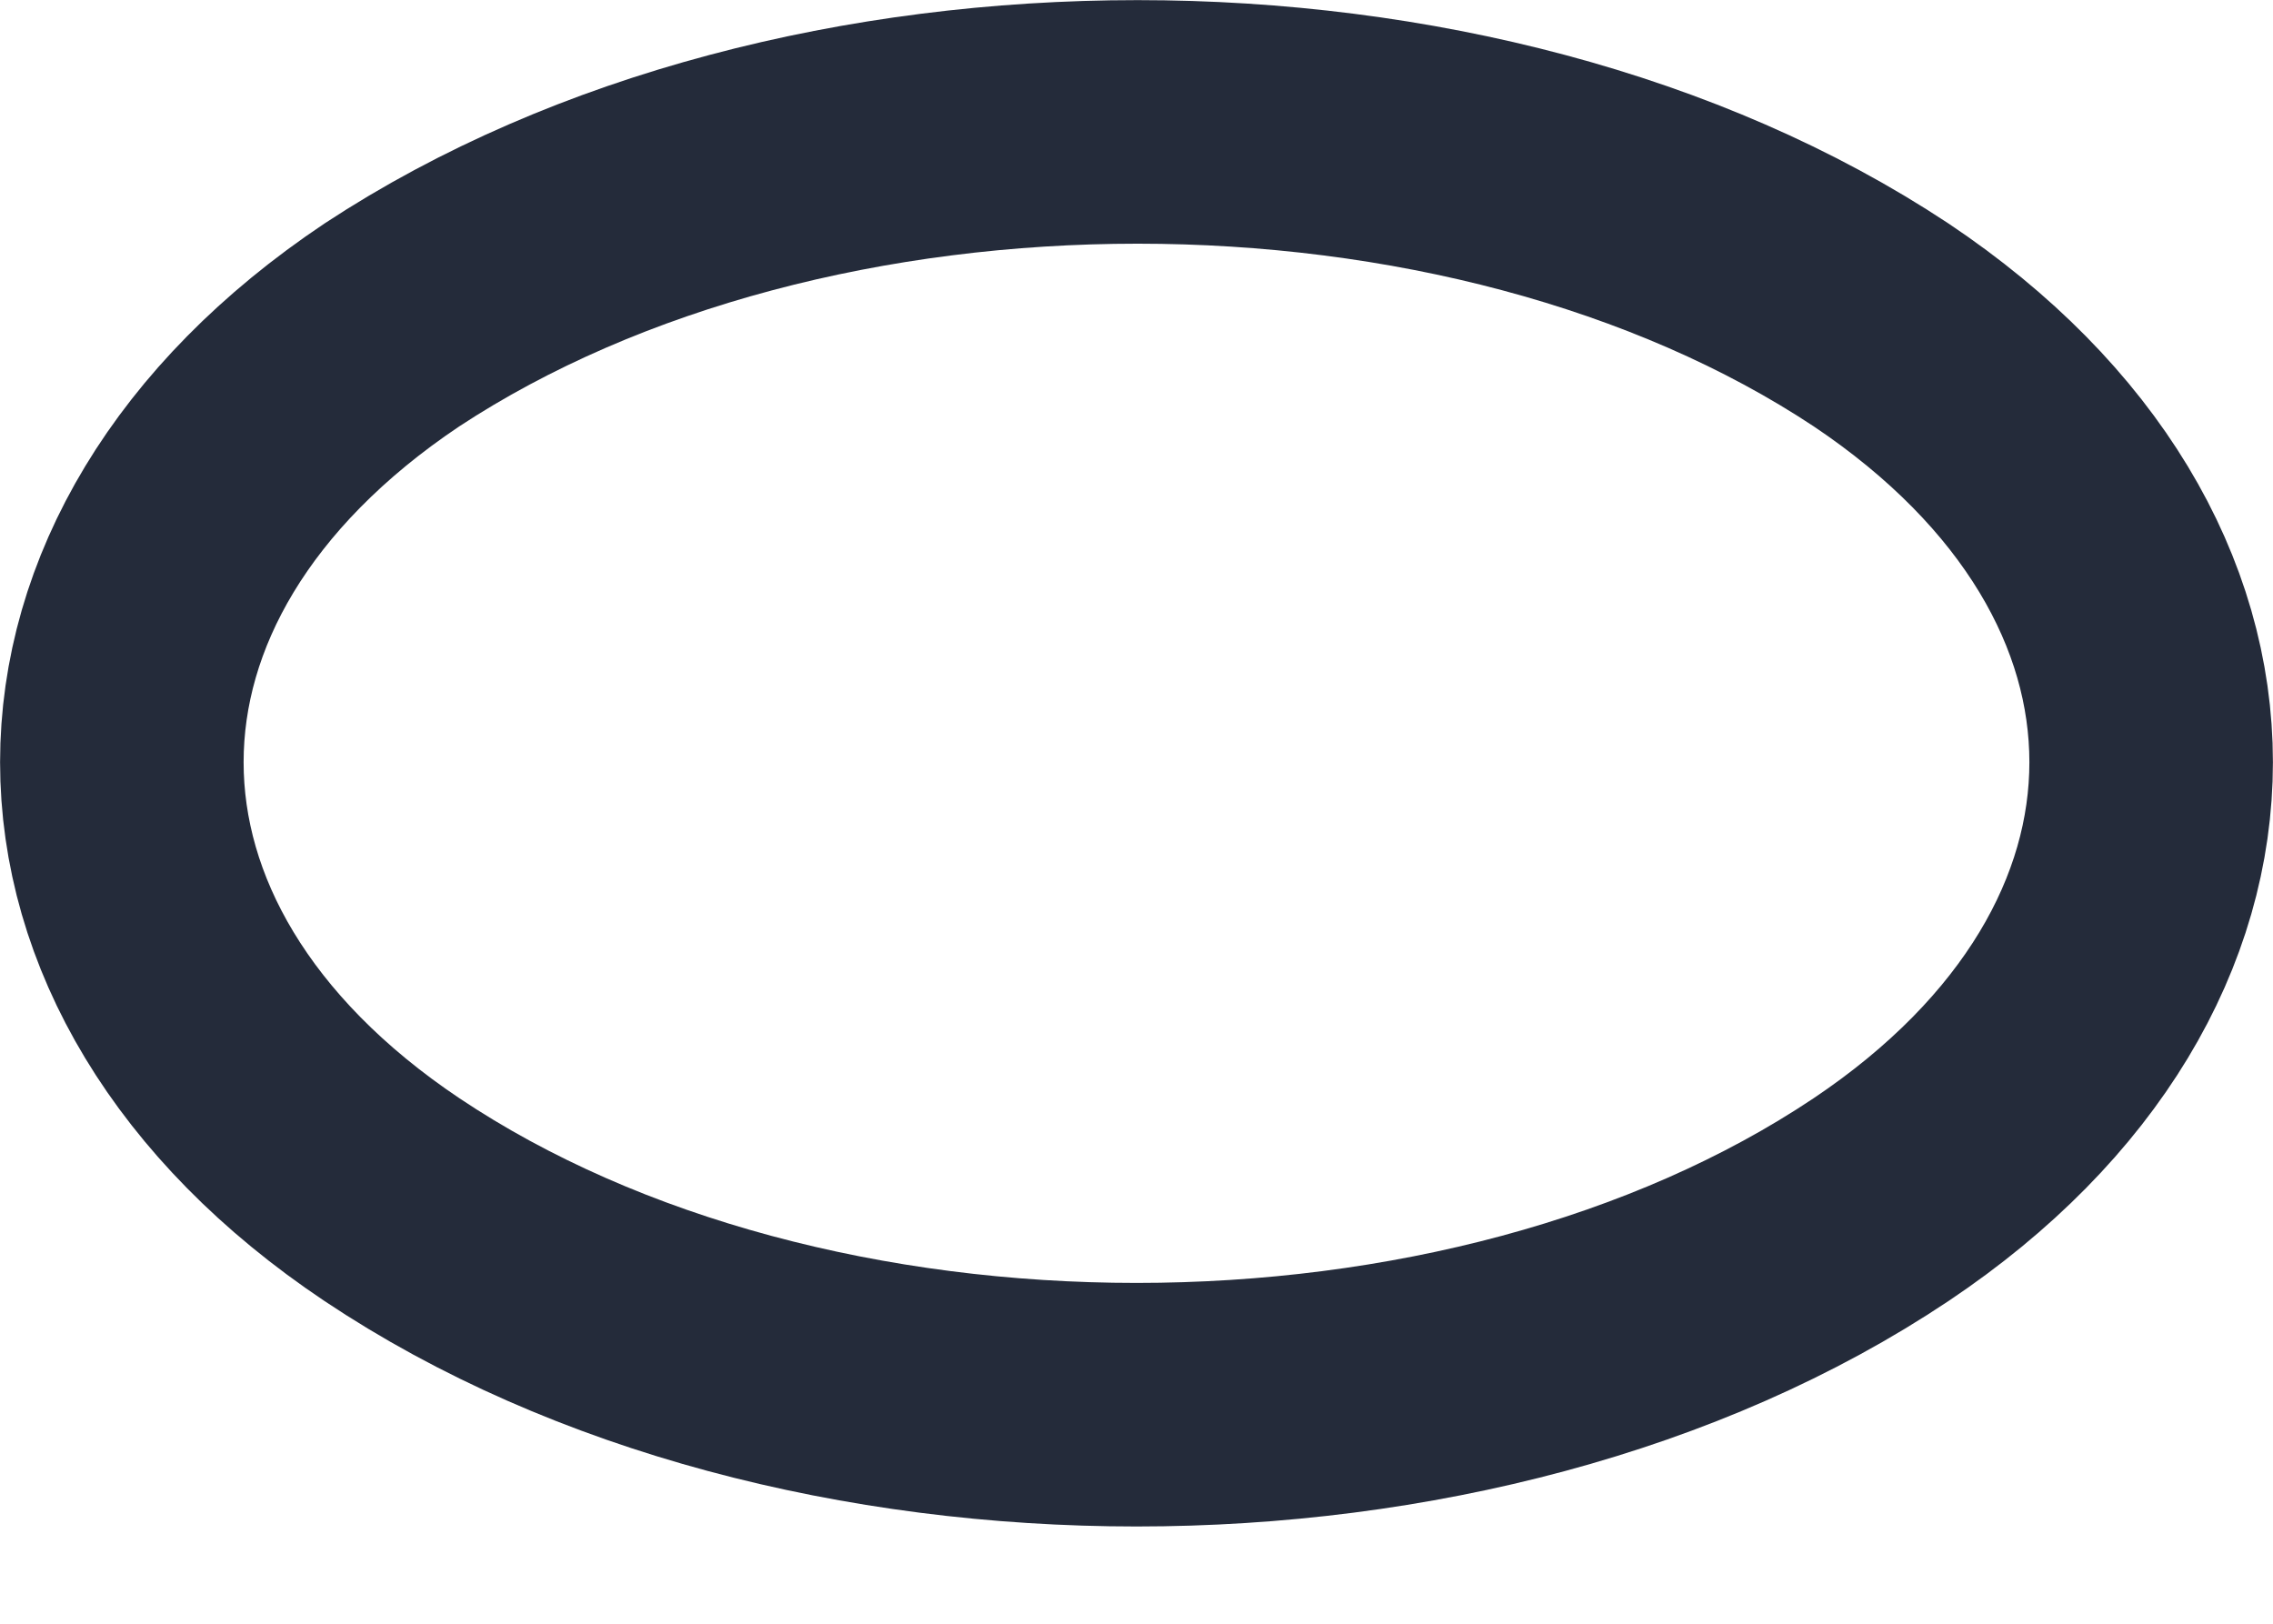 <svg width="14" height="10" viewBox="0 0 14 10" fill="none" xmlns="http://www.w3.org/2000/svg">
<path d="M2.414 2.001C0.196 3.485 0.196 5.903 2.414 7.388C4.932 9.072 9.068 9.072 11.586 7.388C13.804 5.903 13.804 3.485 11.586 2.001C9.068 0.334 4.949 0.334 2.414 2.001Z" stroke="#242B3A" stroke-width="1.5" stroke-linecap="round" stroke-linejoin="round"/>
</svg>

